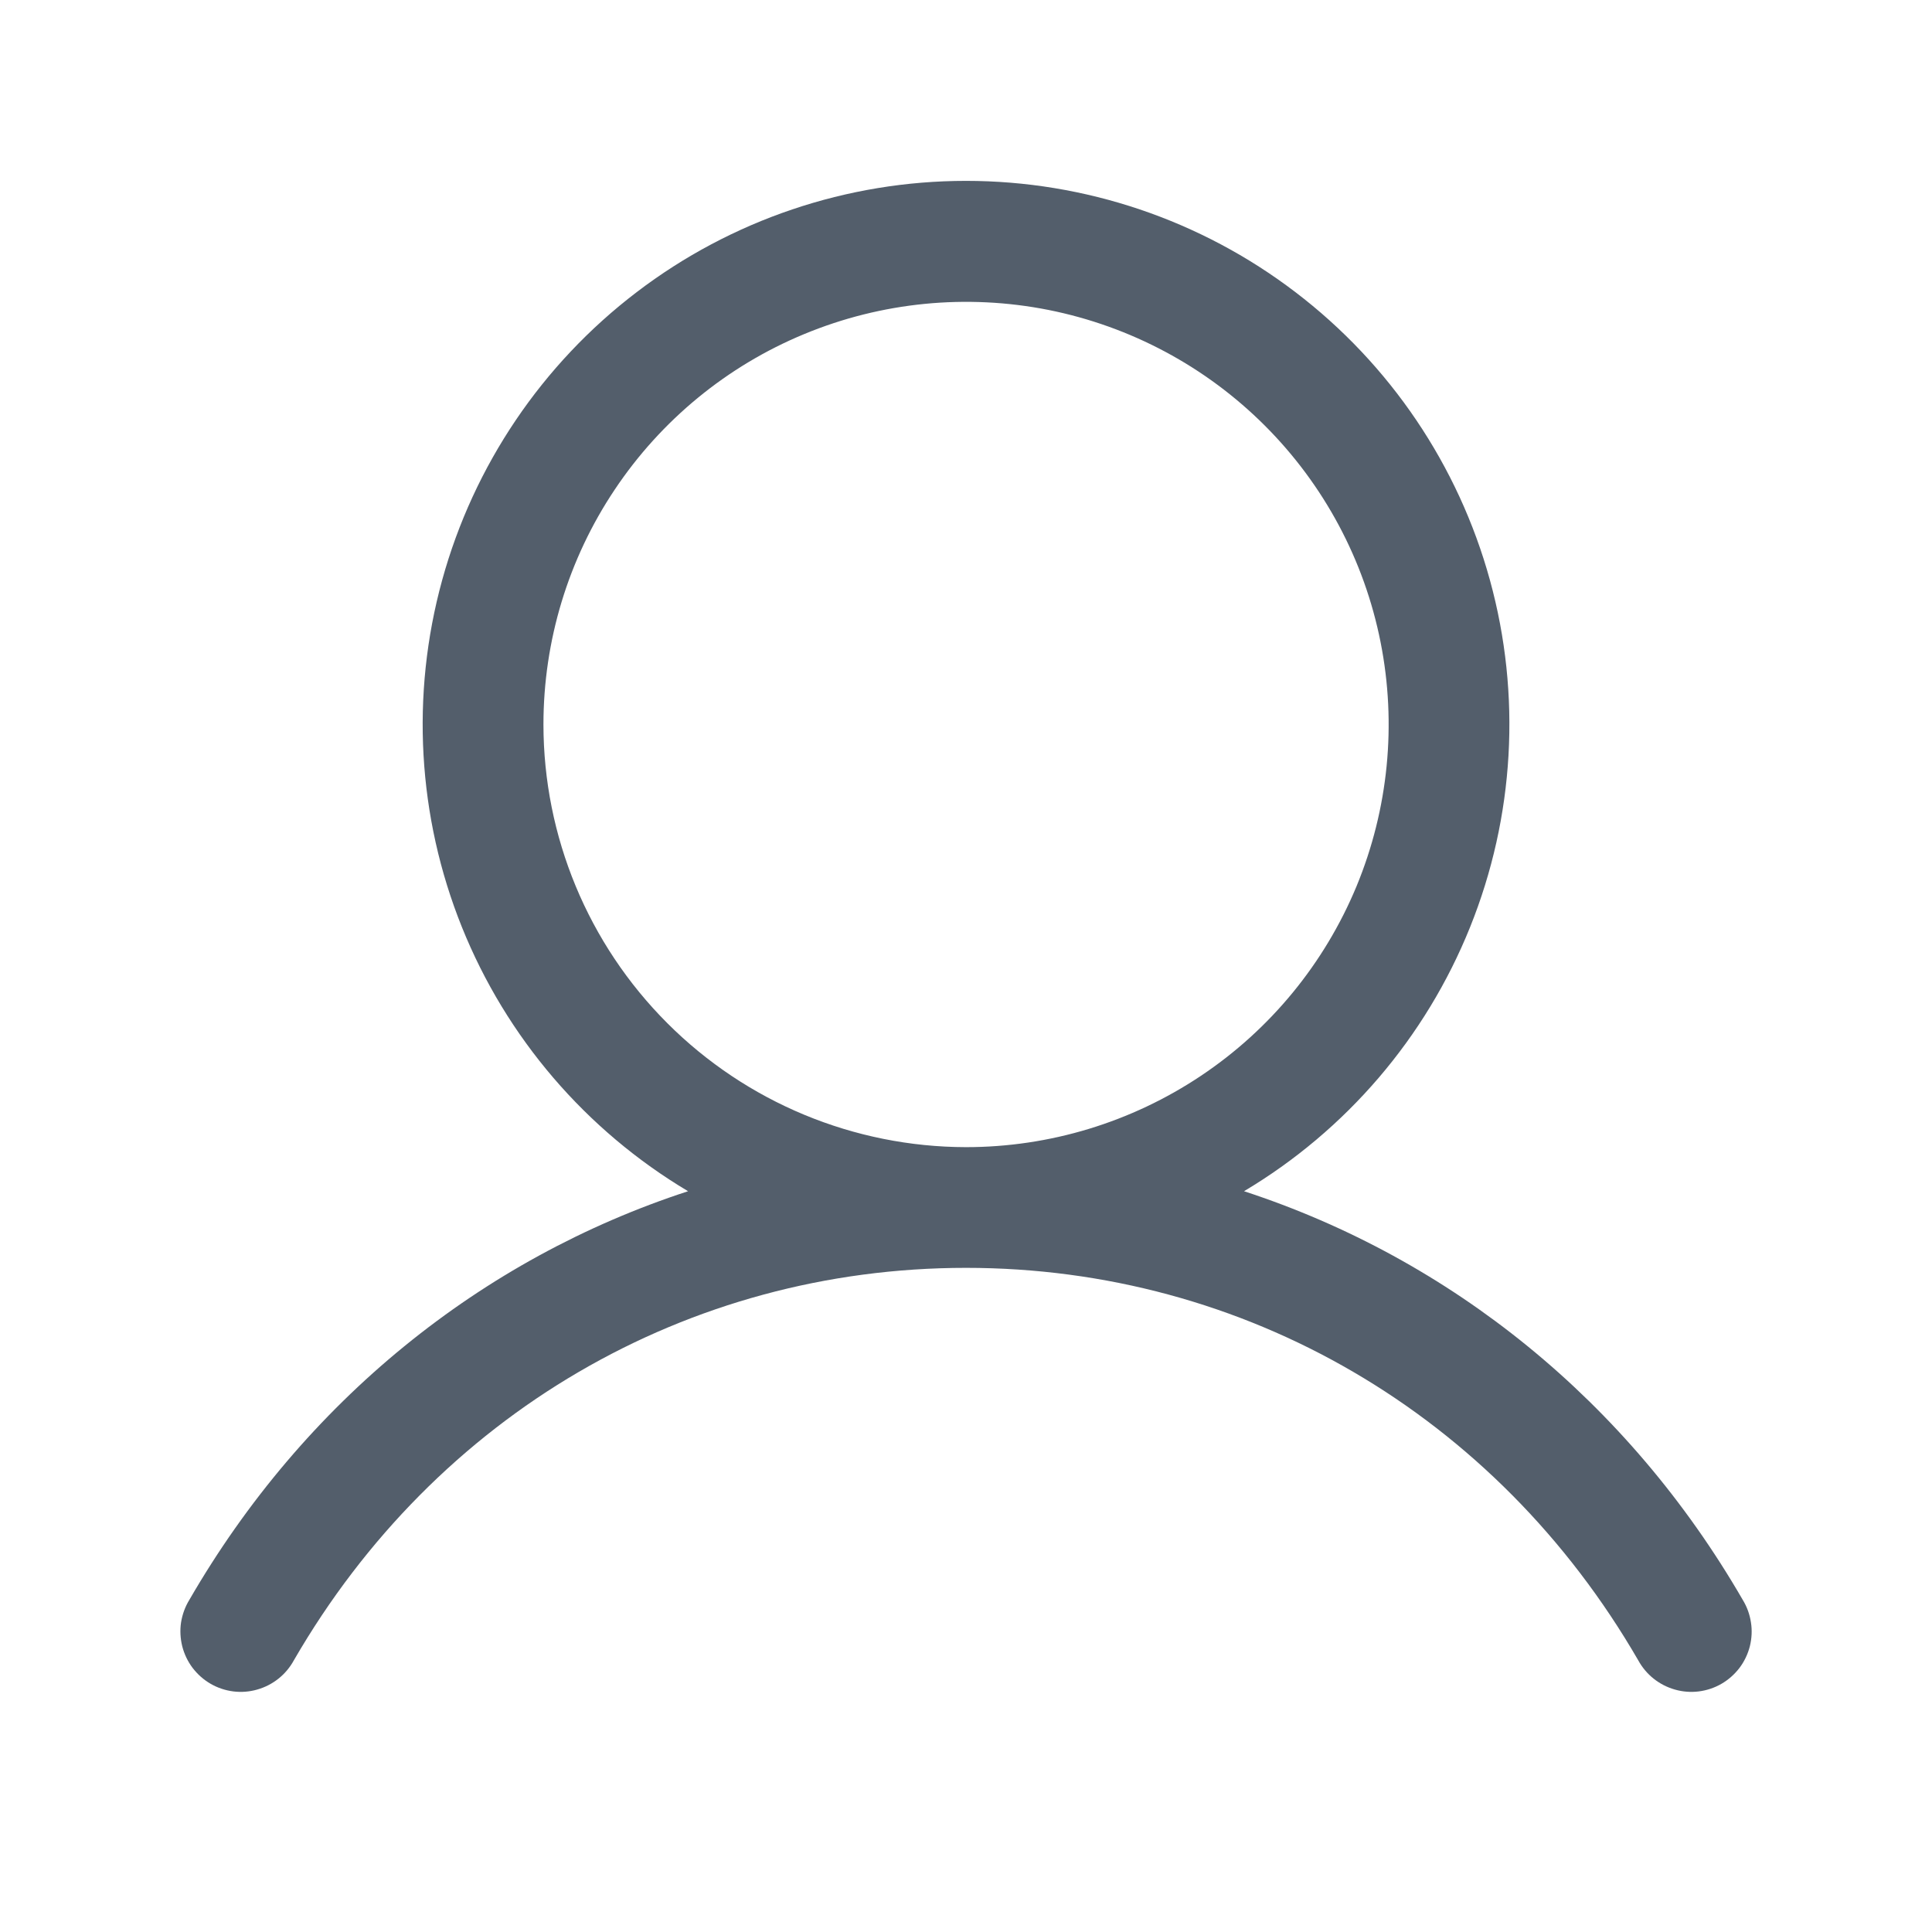 <svg width="21" height="21" viewBox="0 0 21 21" fill="none" xmlns="http://www.w3.org/2000/svg">
<path d="M18.943 17.39C17.694 15.23 15.768 13.682 13.522 12.948C14.633 12.286 15.496 11.278 15.979 10.078C16.462 8.878 16.538 7.553 16.195 6.306C15.852 5.059 15.109 3.959 14.08 3.175C13.052 2.391 11.794 1.966 10.5 1.966C9.207 1.966 7.949 2.391 6.921 3.175C5.892 3.959 5.149 5.059 4.806 6.306C4.463 7.553 4.538 8.878 5.021 10.078C5.504 11.278 6.368 12.286 7.479 12.948C5.232 13.681 3.307 15.23 2.058 17.39C2.012 17.465 1.982 17.548 1.968 17.635C1.955 17.721 1.96 17.81 1.981 17.895C2.003 17.98 2.041 18.06 2.094 18.13C2.147 18.199 2.213 18.258 2.289 18.302C2.365 18.346 2.449 18.374 2.536 18.385C2.623 18.396 2.711 18.389 2.795 18.365C2.88 18.341 2.958 18.301 3.027 18.246C3.095 18.192 3.152 18.124 3.194 18.047C4.739 15.376 7.471 13.781 10.5 13.781C13.53 13.781 16.262 15.376 17.807 18.047C17.849 18.124 17.906 18.192 17.974 18.246C18.043 18.301 18.121 18.341 18.206 18.365C18.29 18.389 18.378 18.396 18.465 18.385C18.552 18.374 18.636 18.346 18.712 18.302C18.788 18.258 18.854 18.199 18.907 18.13C18.96 18.06 18.998 17.98 19.02 17.895C19.041 17.81 19.046 17.721 19.032 17.635C19.019 17.548 18.989 17.465 18.943 17.39ZM5.907 7.875C5.907 6.966 6.176 6.078 6.681 5.323C7.186 4.567 7.903 3.978 8.742 3.631C9.582 3.283 10.505 3.192 11.397 3.369C12.288 3.547 13.106 3.984 13.749 4.627C14.391 5.269 14.829 6.087 15.006 6.979C15.183 7.87 15.092 8.793 14.745 9.633C14.397 10.472 13.808 11.19 13.053 11.694C12.297 12.199 11.409 12.469 10.5 12.469C9.282 12.467 8.115 11.983 7.254 11.122C6.392 10.26 5.908 9.093 5.907 7.875Z" fill="#535E6B"/>
</svg>
